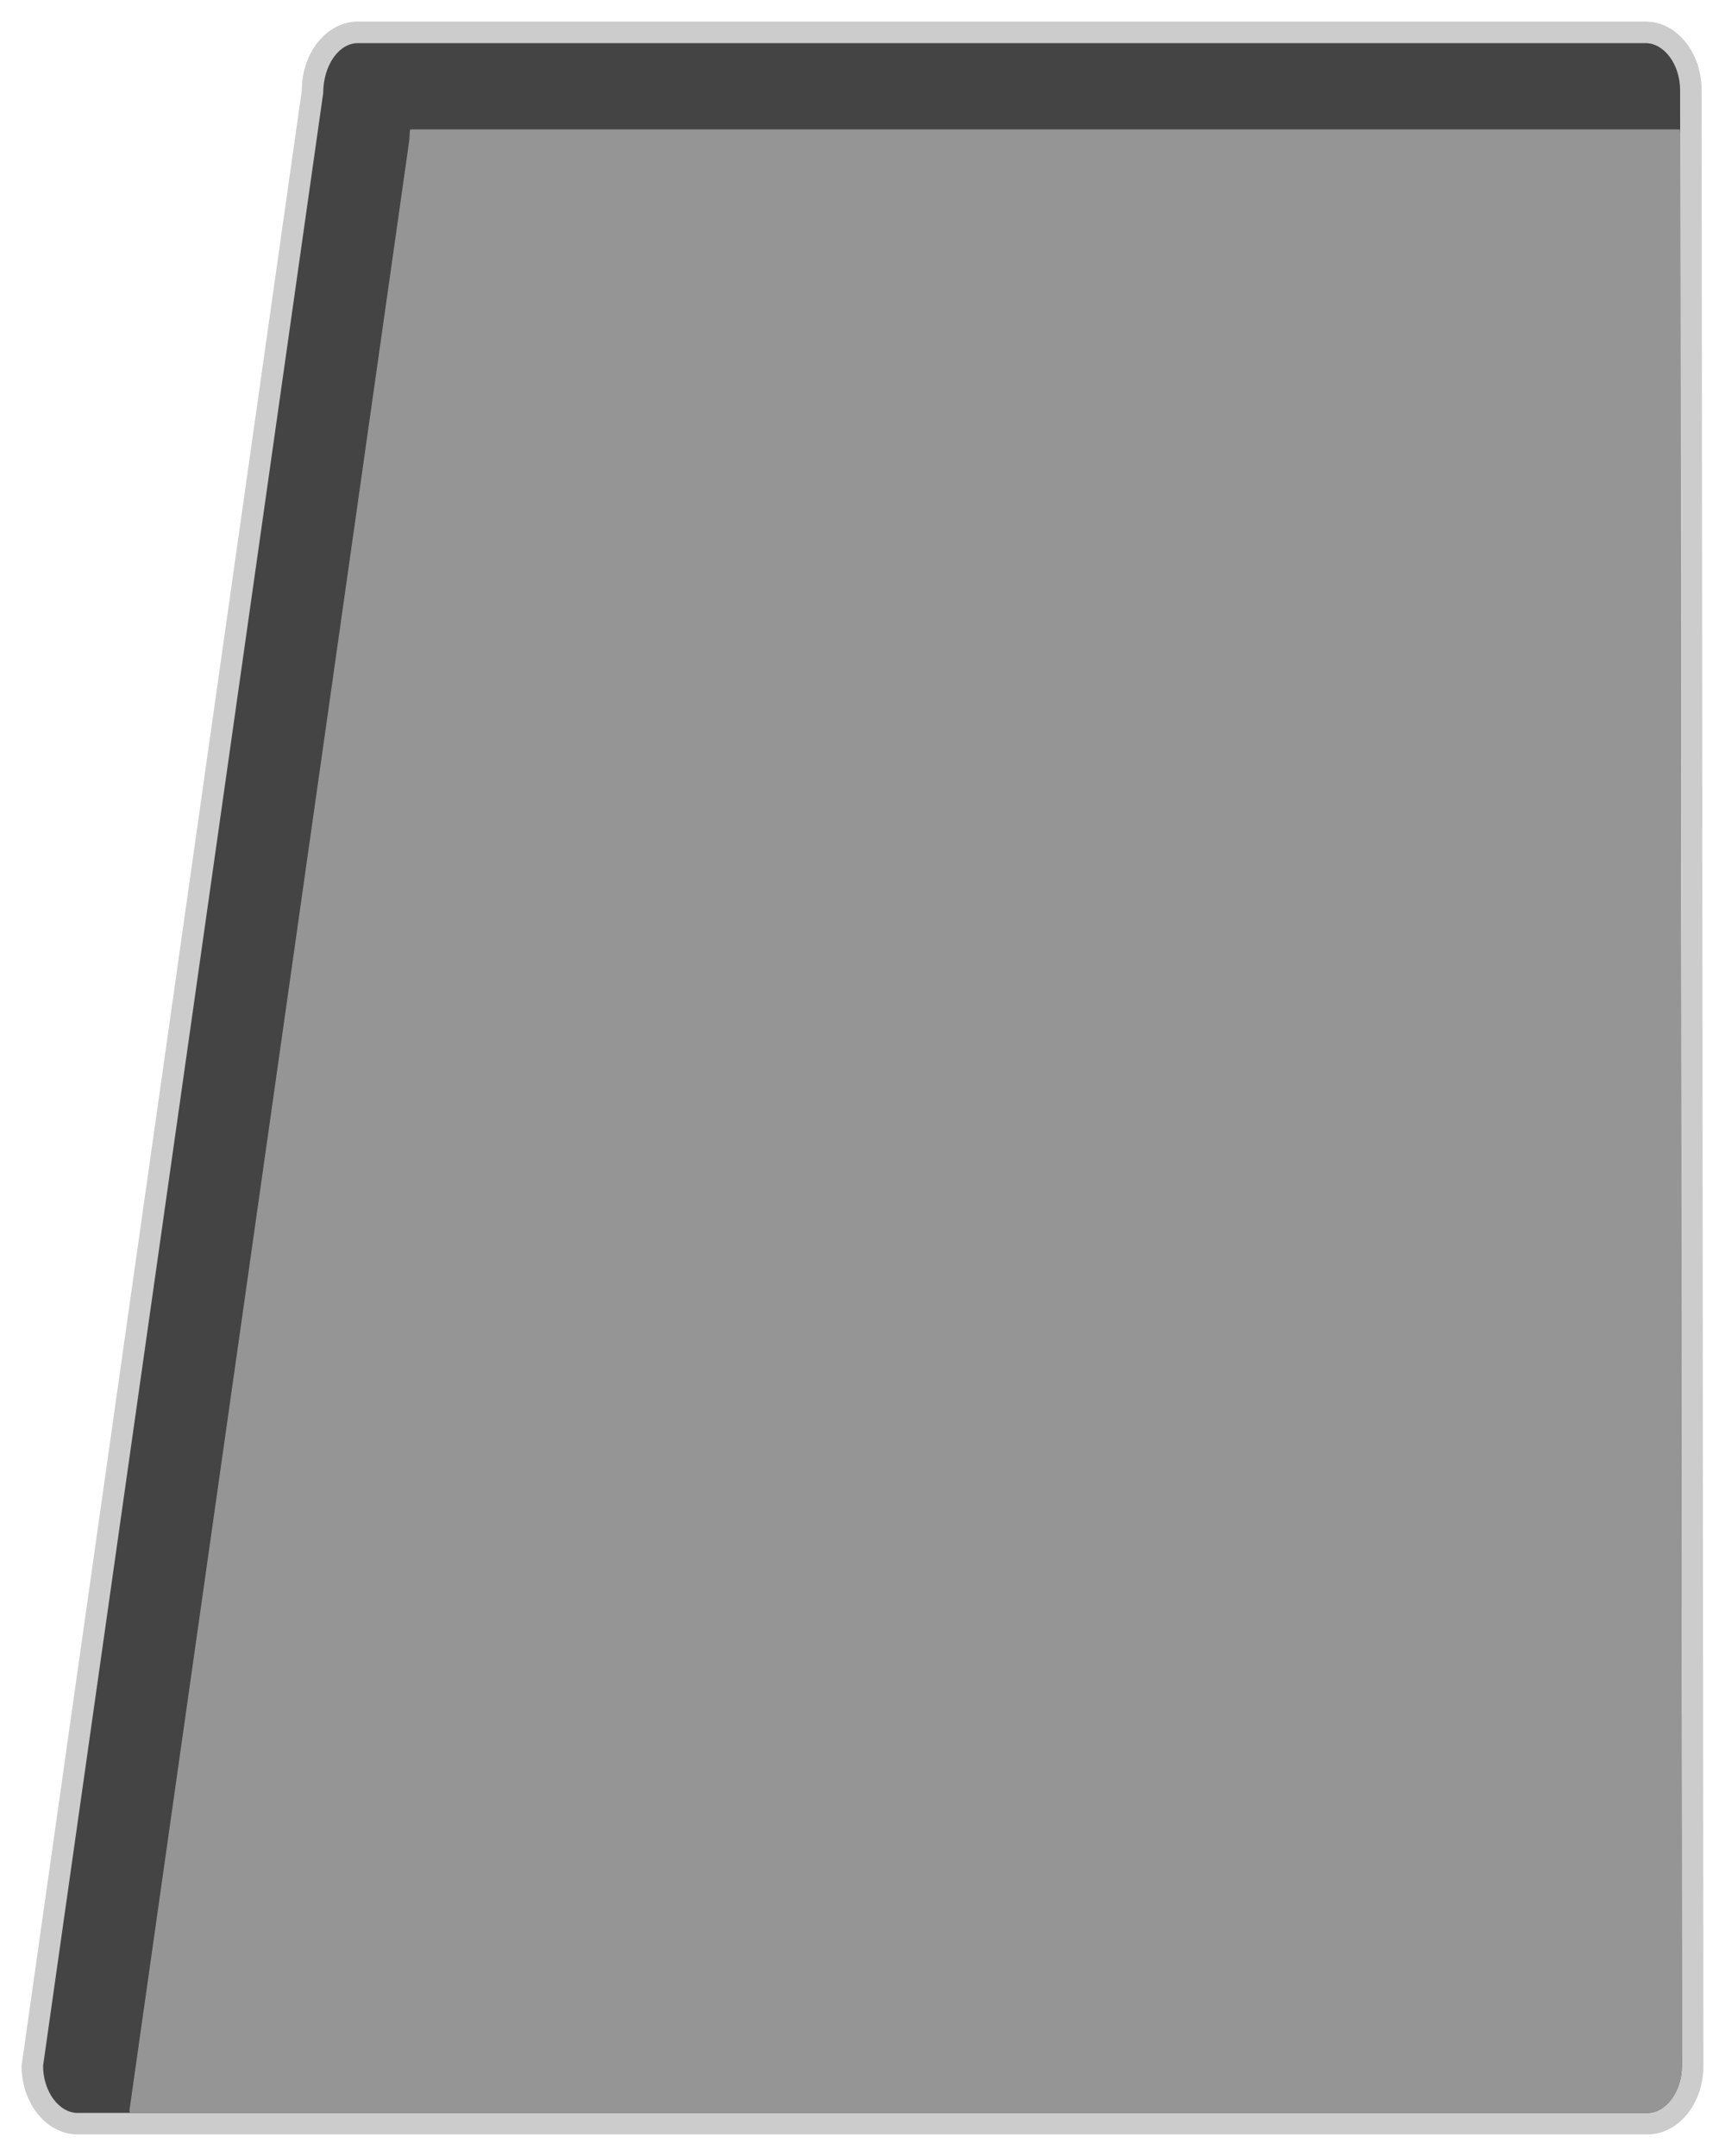 <?xml version="1.0" encoding="UTF-8"?>
<!DOCTYPE svg PUBLIC "-//W3C//DTD SVG 1.1 Tiny//EN" "http://www.w3.org/Graphics/SVG/1.1/DTD/svg11-tiny.dtd">
<svg baseProfile="tiny" height="50px" version="1.1" viewBox="0 0 40 50" width="40px" x="0px" xmlns="http://www.w3.org/2000/svg" xmlns:xlink="http://www.w3.org/1999/xlink" y="0px">
<g>
<rect fill="none" height="50" width="40"/>
<g>
<g>
<path d="M1.801,49.5h36.398c0.719,0,1.301-0.712,1.301-1.591L39.458,2.09c0-0.878-0.581-1.59-1.3-1.59H8.299     c-0.716,0-1.3,0.712-1.3,1.59L0.5,47.909C0.5,48.788,1.084,49.5,1.801,49.5L1.801,49.5z" fill="#CCCCCC"/>
<path d="M38.199,49.001H1.801c-0.436,0-0.802-0.501-0.802-1.093L7.494,2.161C7.498,1.499,7.865,1,8.298,1h29.86     c0.434,0,0.801,0.499,0.801,1.091L39,47.908C39,48.5,38.633,49.001,38.199,49.001L38.199,49.001z" fill="#444444"/>
<path d="M38.199,49.001H3.01c-0.004-0.019-0.006-0.039-0.008-0.063L9.484,3.299     c0.004-0.022,0.014-0.117,0.014-0.14c0-0.07,0.006-0.12,0.013-0.157H38.95c0.004,0.025,0.009,0.054,0.009,0.089L39,47.931     C38.991,48.519,38.633,49.001,38.199,49.001L38.199,49.001z" fill="#959595"/>
</g>
<polygon fill="none" points="38.158,2.09 8.299,2.09 1.801,47.909 38.199,47.909   "/>
<polygon fill="none" points="37.699,47.411 2.376,47.411 8.733,2.59 37.66,2.59 37.699,47.411   "/>
</g>
</g>
</svg>
